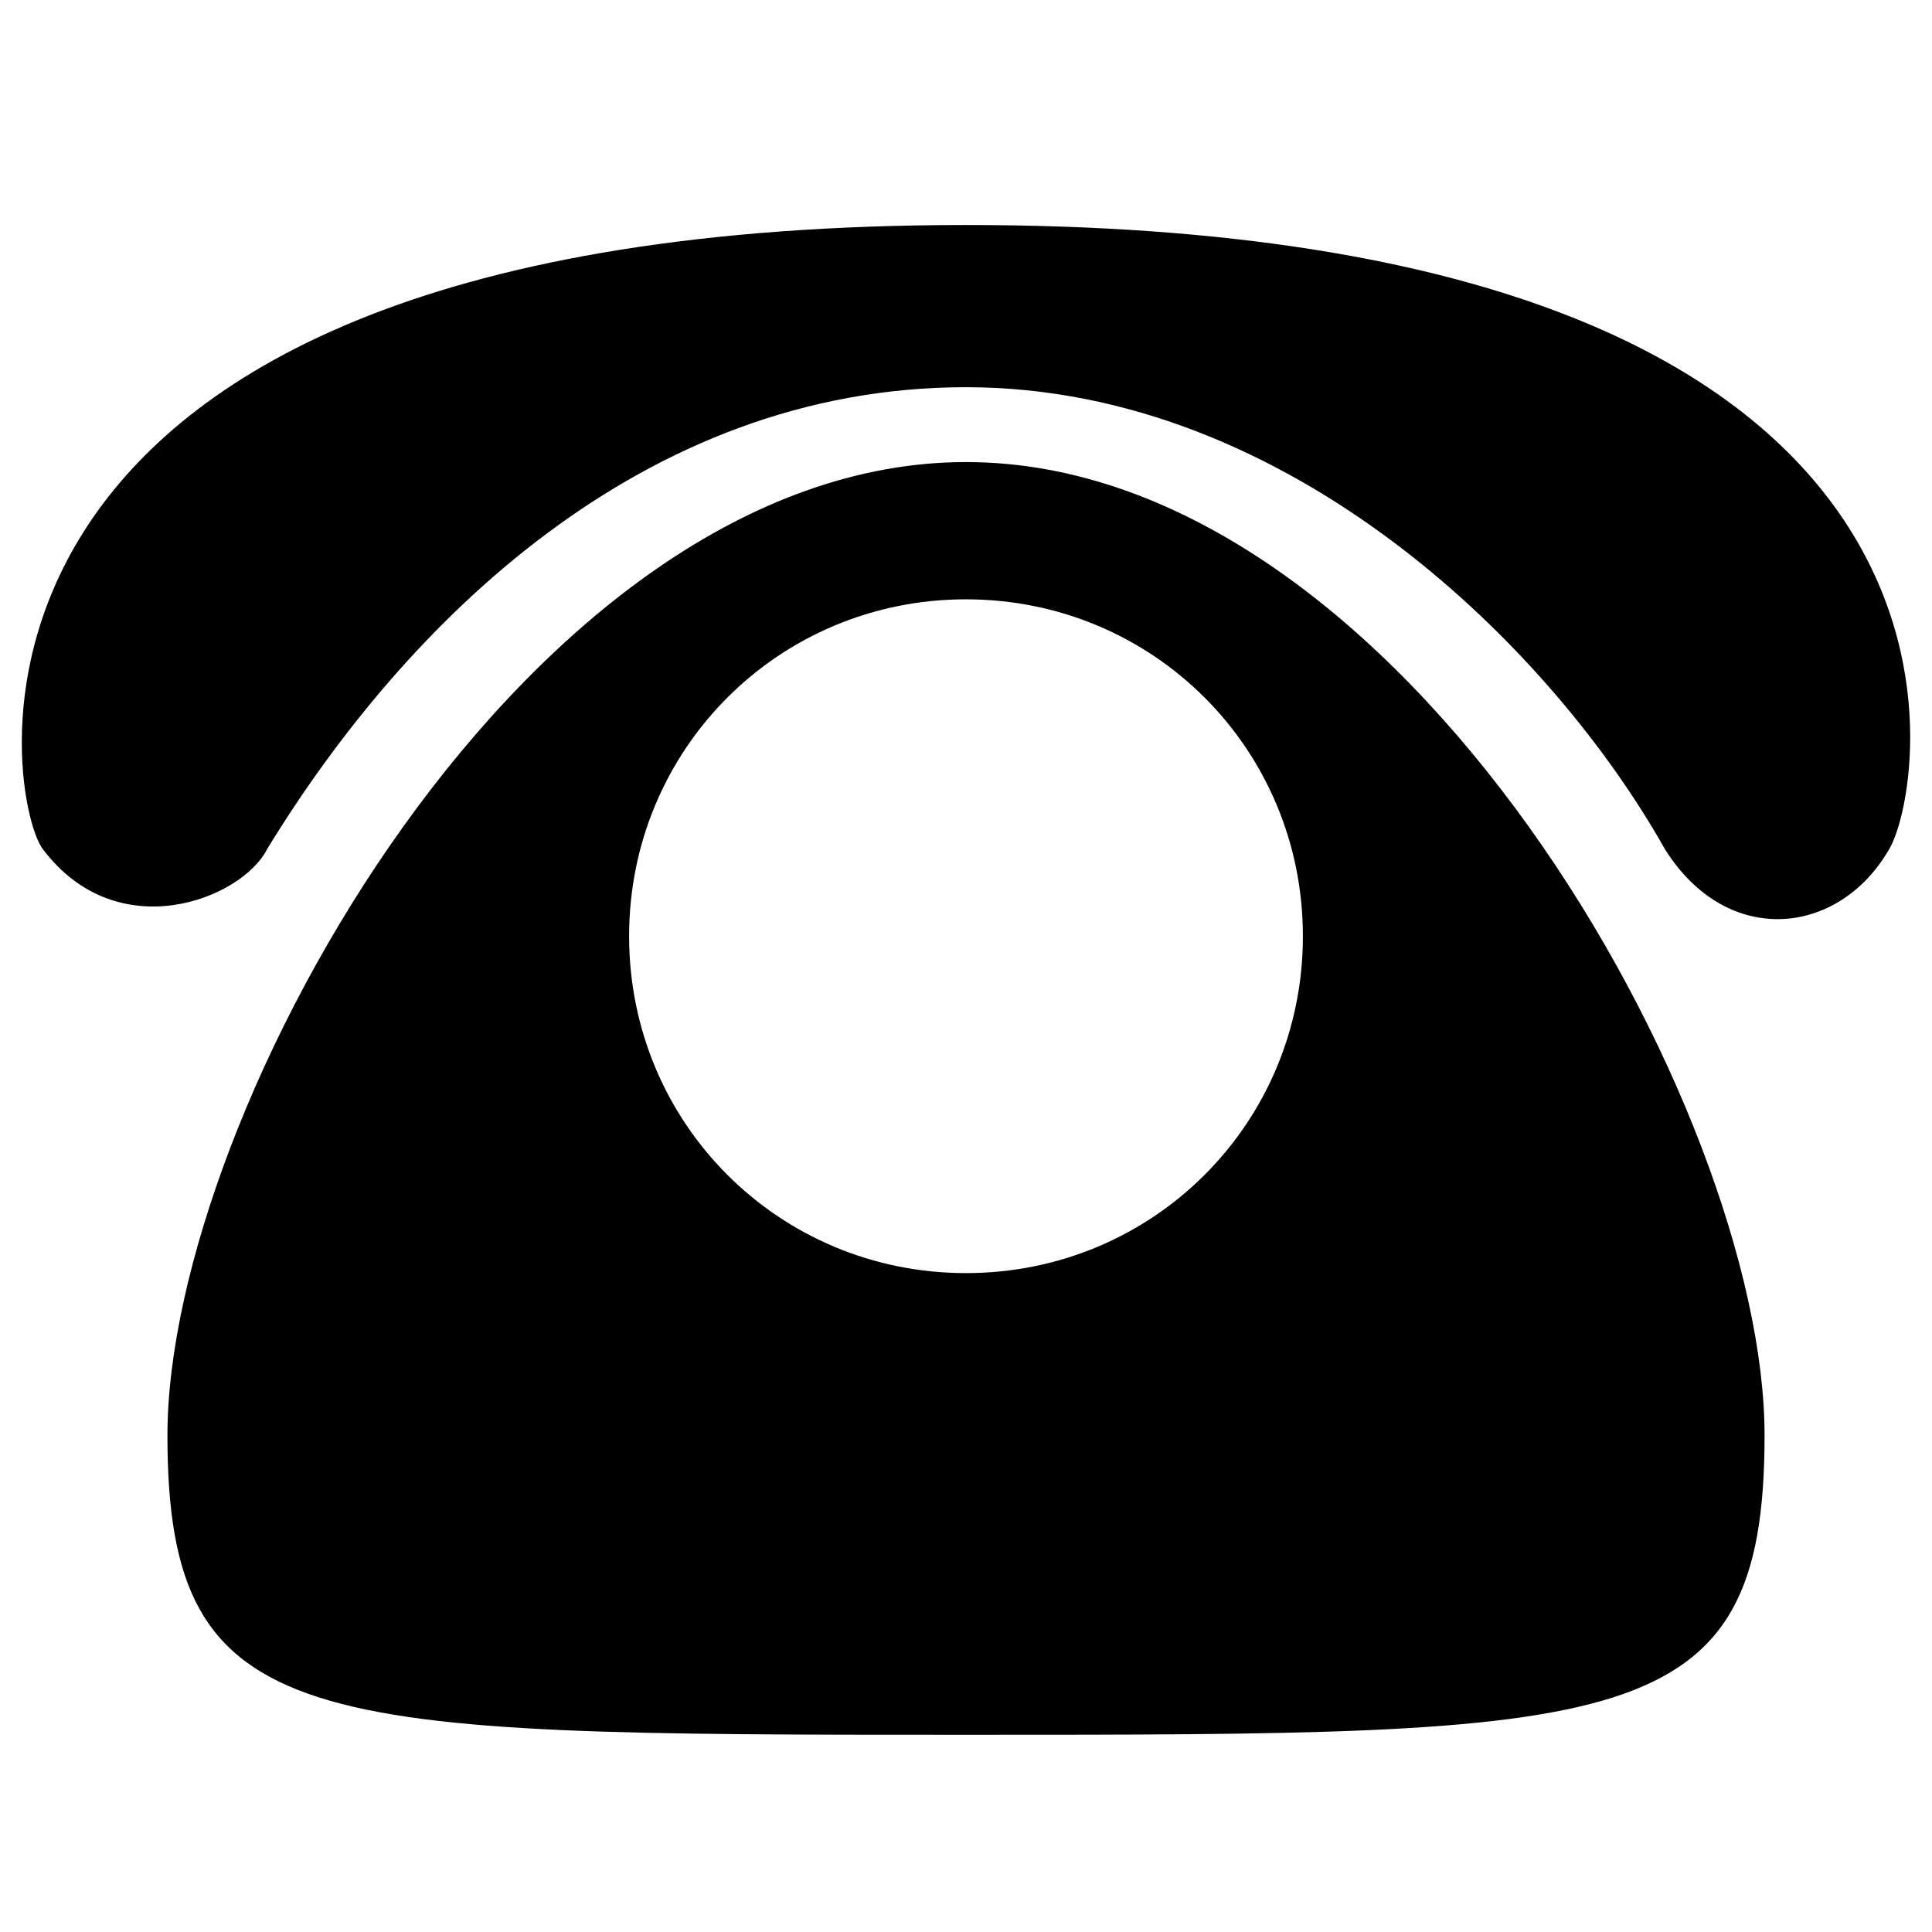 <svg class="icon" viewBox="0 0 1024 1024" xmlns="http://www.w3.org/2000/svg" width="48" height="48"><defs><style/></defs><path d="M935.254 760.747c0 158.72-72.746 158.72-423.254 158.72-350.506 0-423.254 0-423.254-158.72 0-171.946 191.786-515.84 423.254-515.84 231.466 0 423.254 343.894 423.254 515.84zM512 317.653c-99.2 0-178.56 79.36-178.56 178.56S412.8 674.773 512 674.773s178.56-79.36 178.56-178.56S611.2 317.653 512 317.653zM141.654 449.921C214.4 330.881 340.054 205.227 512 205.227s310.826 138.88 370.346 244.694c33.066 52.906 92.586 46.294 119.04 0 19.84-33.066 72.746-330.666-489.386-330.666-562.134 0-509.226 304.214-489.386 330.666 39.68 52.906 105.814 26.454 119.04 0z"/></svg>